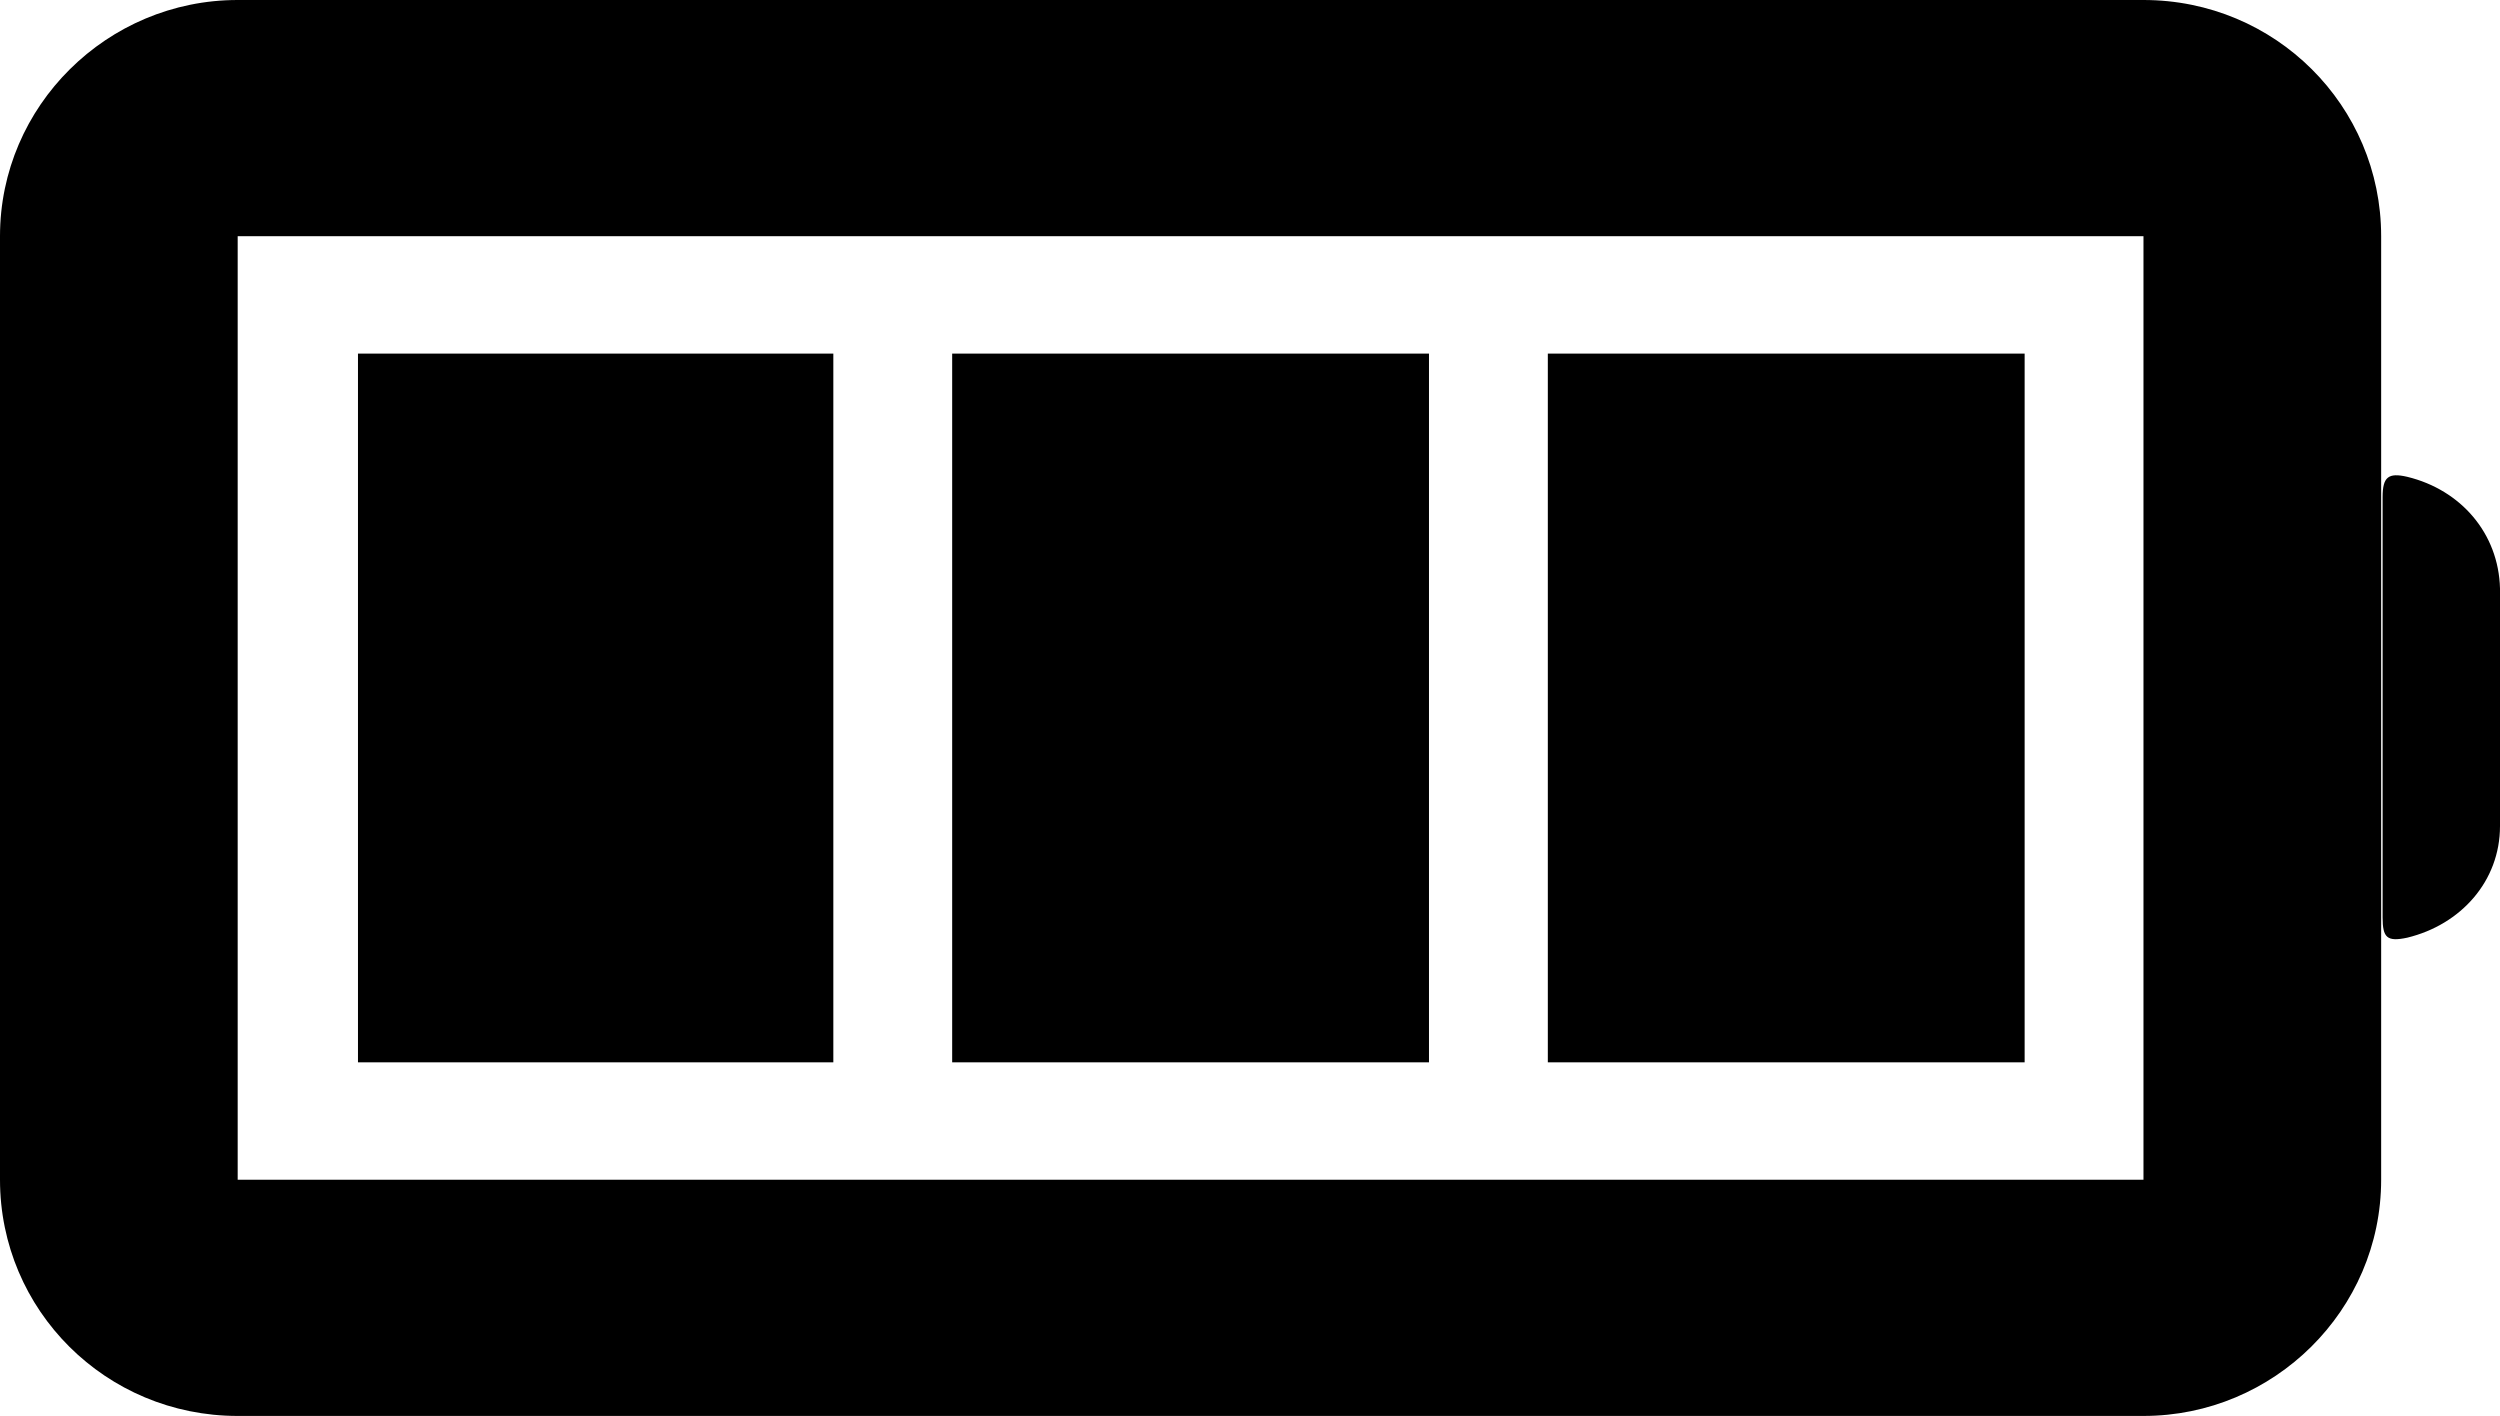 <?xml version="1.0" encoding="UTF-8"?>
<svg id="Layer_1" data-name="Layer 1" xmlns="http://www.w3.org/2000/svg" viewBox="0 0 17.25 9.77">
  <path d="M0,1.63C0,.73,.74,0,1.64,0H14.79c.91,0,1.64,.73,1.64,1.63v6.51c0,.9-.74,1.63-1.64,1.63H1.64c-.91,0-1.64-.73-1.64-1.63V1.63Zm1.64,0v6.51H14.79V1.63H1.64Zm.82,.81h3.29V7.33H2.47V2.44Zm4.11,0h3.29V7.33h-3.29V2.44Zm4.11,0h3.29V7.33h-3.29V2.44Z"/>
  <path d="M16.44,4.87c0-.48,0-.96,0-1.44,0-.14,.04-.17,.17-.14,.37,.09,.63,.39,.64,.77,0,.55,0,1.09,0,1.64,0,.38-.27,.68-.64,.77-.14,.03-.17,0-.17-.14,0-.49,0-.97,0-1.46Z"/>
</svg>